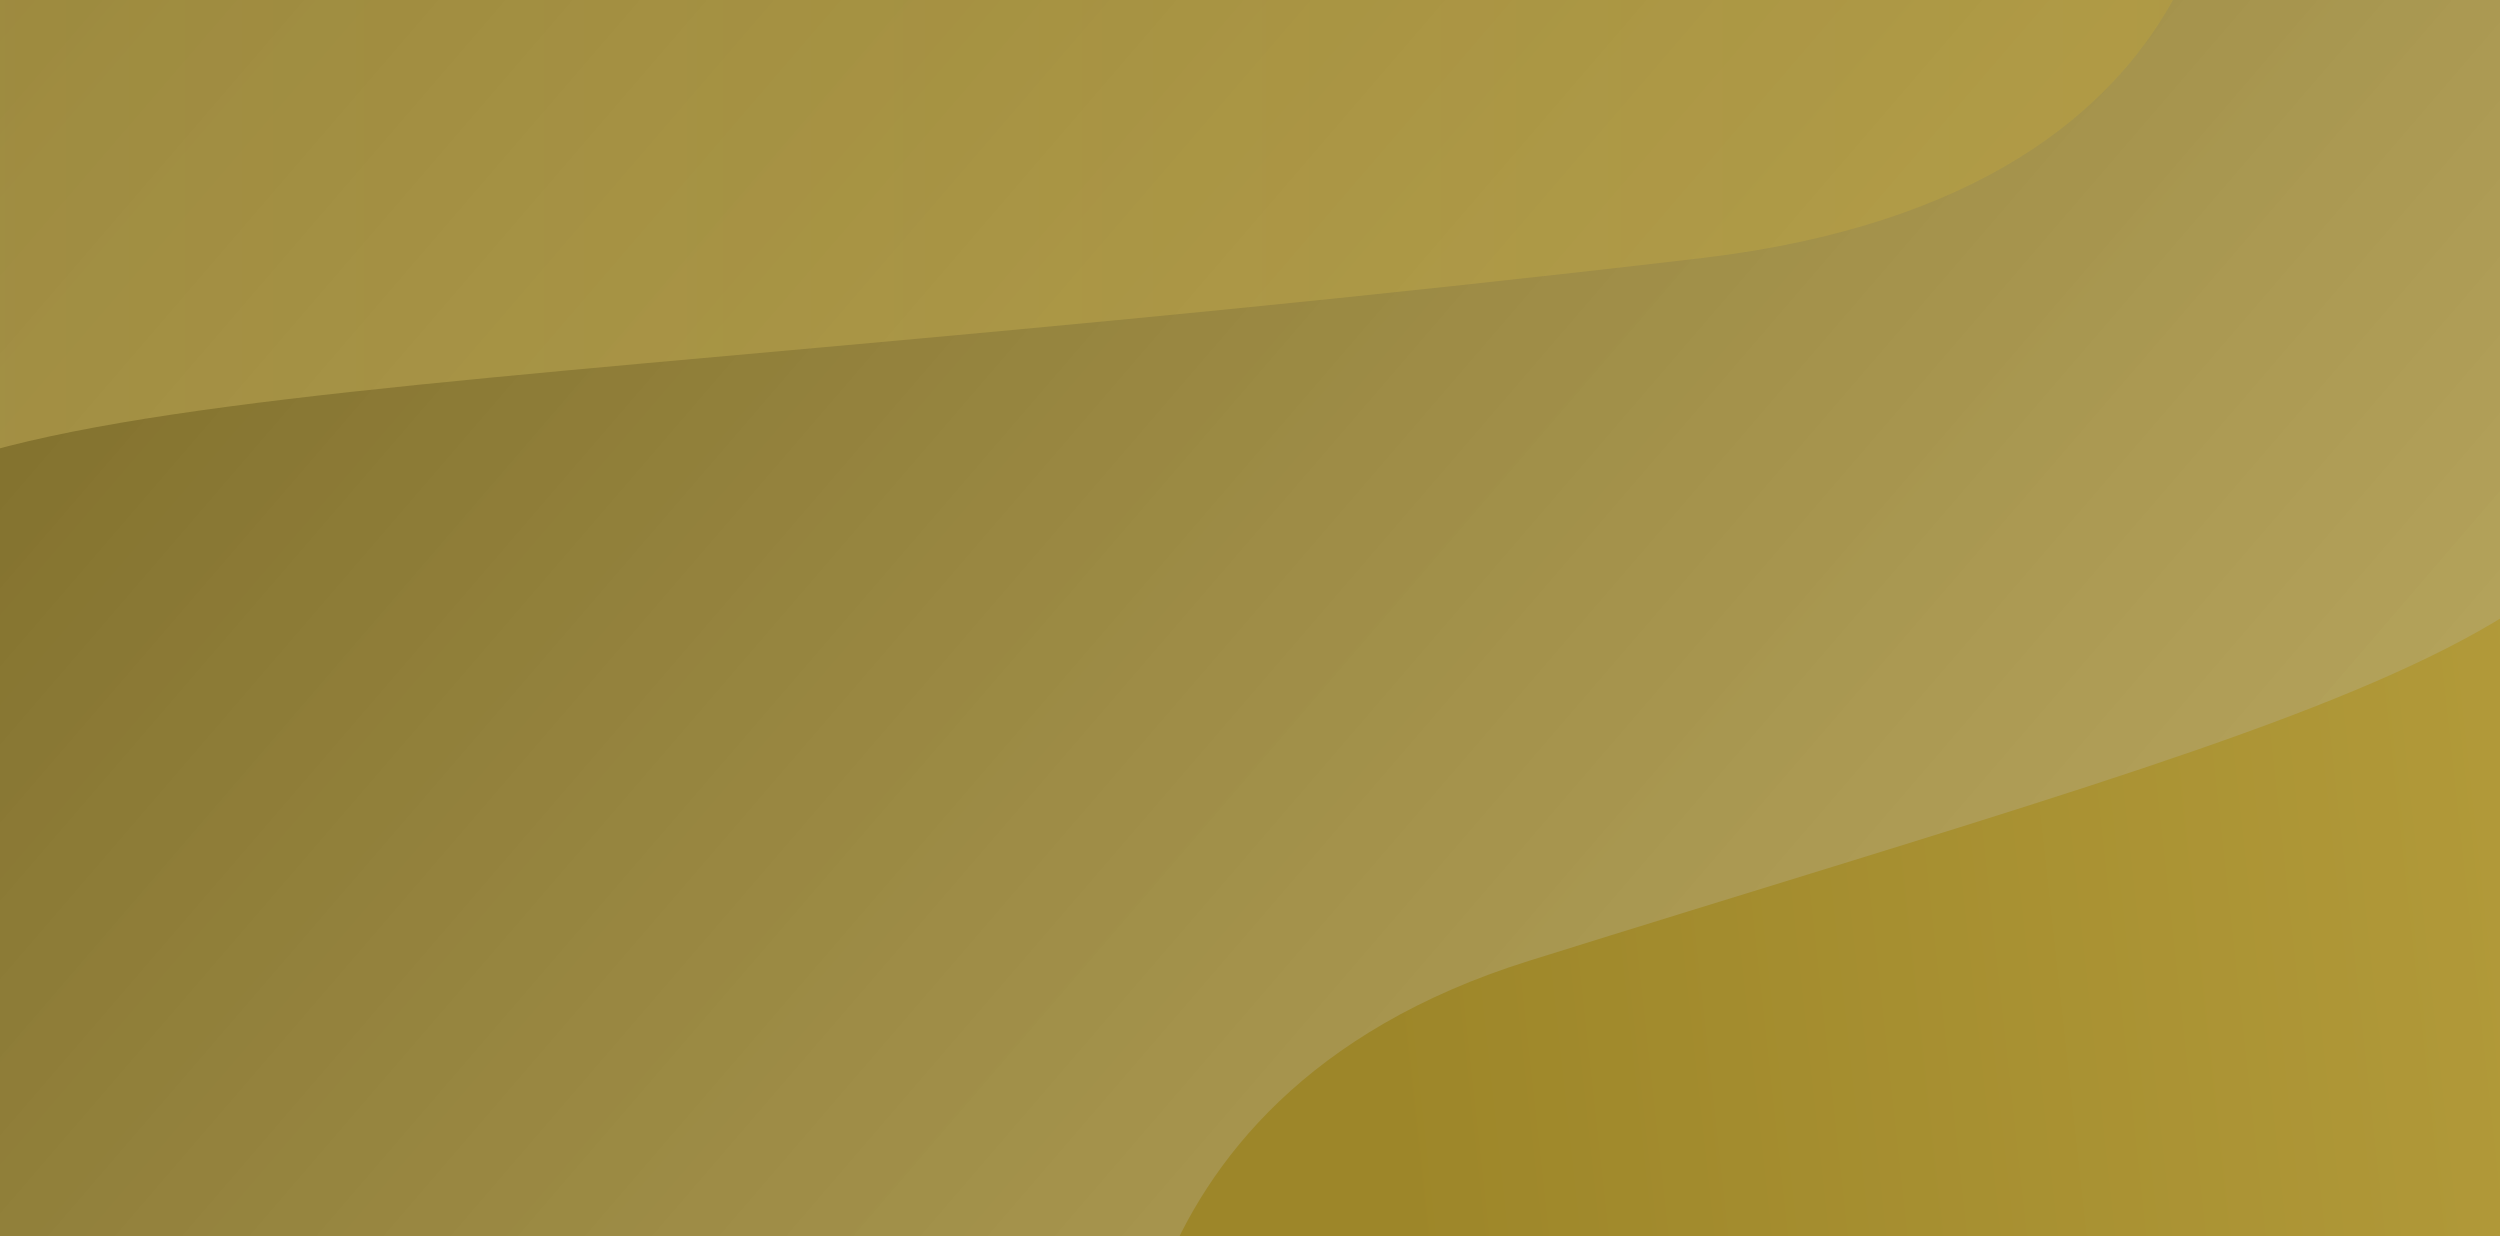 <svg width="370" height="183" viewBox="0 0 370 183" fill="none" xmlns="http://www.w3.org/2000/svg">
<path d="M378.848 205.309H-8.846C-15.604 205.309 -21.113 199.89 -21.113 193.28V-18.395C-21.113 -25.021 -15.587 -30.423 -8.846 -30.423H378.848C385.606 -30.423 391.115 -25.005 391.115 -18.395V193.28C391.115 199.89 385.606 205.309 378.848 205.309Z" fill="url(#paint0_linear)"/>
<path d="M166.922 219.867C166.922 219.867 160.66 162.728 226.297 142.2C357.9 101.035 400.634 93.386 395.008 42.049C389.382 -9.288 412.343 200.241 412.343 200.241L166.92 219.85L166.922 219.867Z" fill="url(#paint1_linear)"/>
<path opacity="0.31" d="M328.973 -30.049C328.973 -30.049 334.424 28.49 251.761 38.203C48.002 62.145 -31.652 54.126 -31.652 94.57C-31.652 135.015 -31.652 -30.049 -31.652 -30.049H328.973Z" fill="url(#paint2_linear)"/>
<defs>
<linearGradient id="paint0_linear" x1="-65.788" y1="-119.661" x2="546.424" y2="406.179" gradientUnits="userSpaceOnUse">
<stop stop-color="#635314"/>
<stop offset="1" stop-color="#C4A732" stop-opacity="0.58"/>
</linearGradient>
<linearGradient id="paint1_linear" x1="157.814" y1="136.716" x2="402.451" y2="109.907" gradientUnits="userSpaceOnUse">
<stop offset="0.179" stop-color="#9D8629"/>
<stop offset="1" stop-color="#B59D3C"/>
</linearGradient>
<linearGradient id="paint2_linear" x1="338.97" y1="35.448" x2="-31.652" y2="35.448" gradientUnits="userSpaceOnUse">
<stop stop-color="#C4A732"/>
<stop offset="1" stop-color="#EBD479"/>
</linearGradient>
</defs>
</svg>
